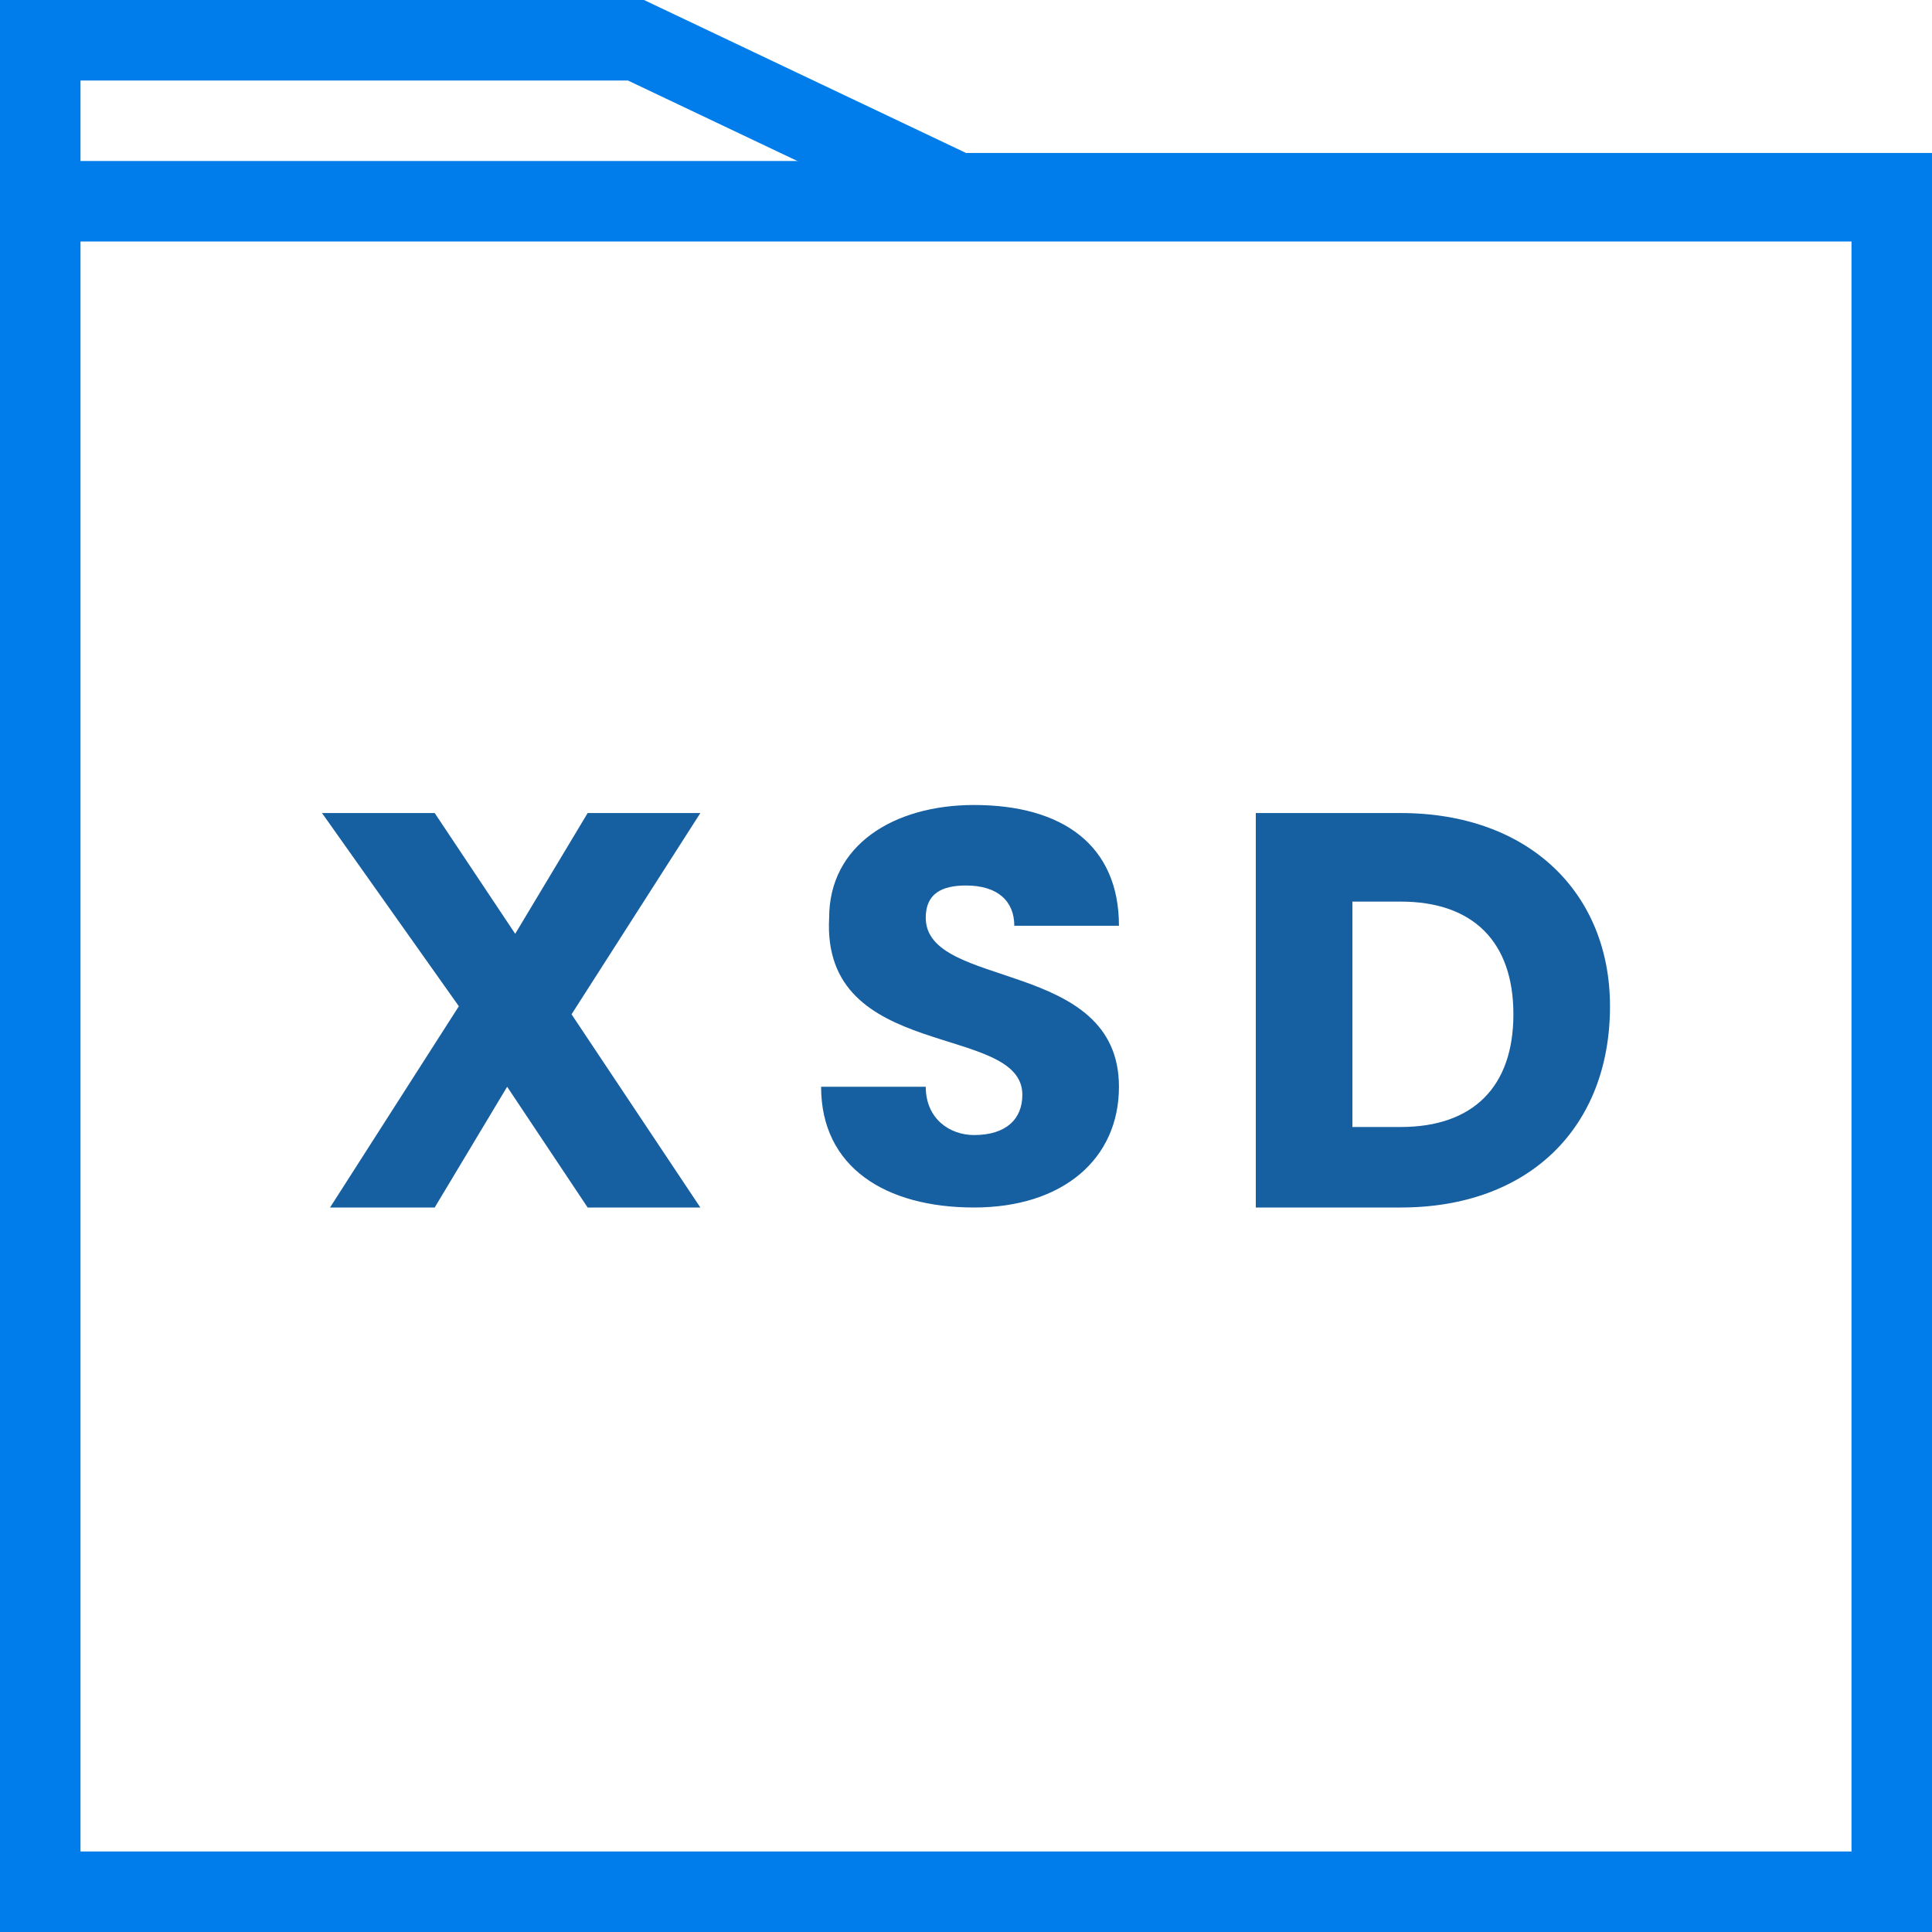<svg version="1.1" id="Layer_1" xmlns="http://www.w3.org/2000/svg" x="0" y="0" viewBox="0 0 24 24" xml:space="preserve"><style>.st0{fill:#007dea}.st2{fill:#165fa1}</style><g id="Page-1"><g id="Gibraltar-Icons" transform="translate(-976 -457)"><g id="Group" transform="translate(400 233)"><g id="Icon-and-Name-Copy-20" transform="translate(576 224)"><g id="Icon_x2F_XSD"><path class="st0" d="M12 1.9L8 0H0v24h24V1.9H12zM23 23H1V1h6.8l4 1.9H23V23z"/><path class="st0" d="M0 2h24v1H0z"/><path class="st2" d="M6.3 13.5L5.4 15H4.1l1.6-2.5L4 10.1h1.4l1 1.5.9-1.5h1.4l-1.6 2.5L8.7 15H7.3l-1-1.5zM12.1 15c-1.1 0-1.9-.5-1.9-1.5h1.3c0 .4.3.6.6.6.4 0 .6-.2.6-.5 0-.9-2.5-.4-2.4-2.2 0-.9.8-1.4 1.8-1.4 1.1 0 1.8.5 1.8 1.5h-1.3c0-.3-.2-.5-.6-.5-.3 0-.5.1-.5.4 0 .9 2.4.5 2.4 2.1 0 .9-.7 1.5-1.8 1.5zM20 12.5c0 1.5-1 2.5-2.6 2.5h-1.8v-4.9h1.8c1.6 0 2.6 1 2.6 2.4zM17.4 14c.9 0 1.4-.5 1.4-1.4s-.5-1.4-1.4-1.4h-.6V14h.6z"/></g></g></g></g></g></svg>